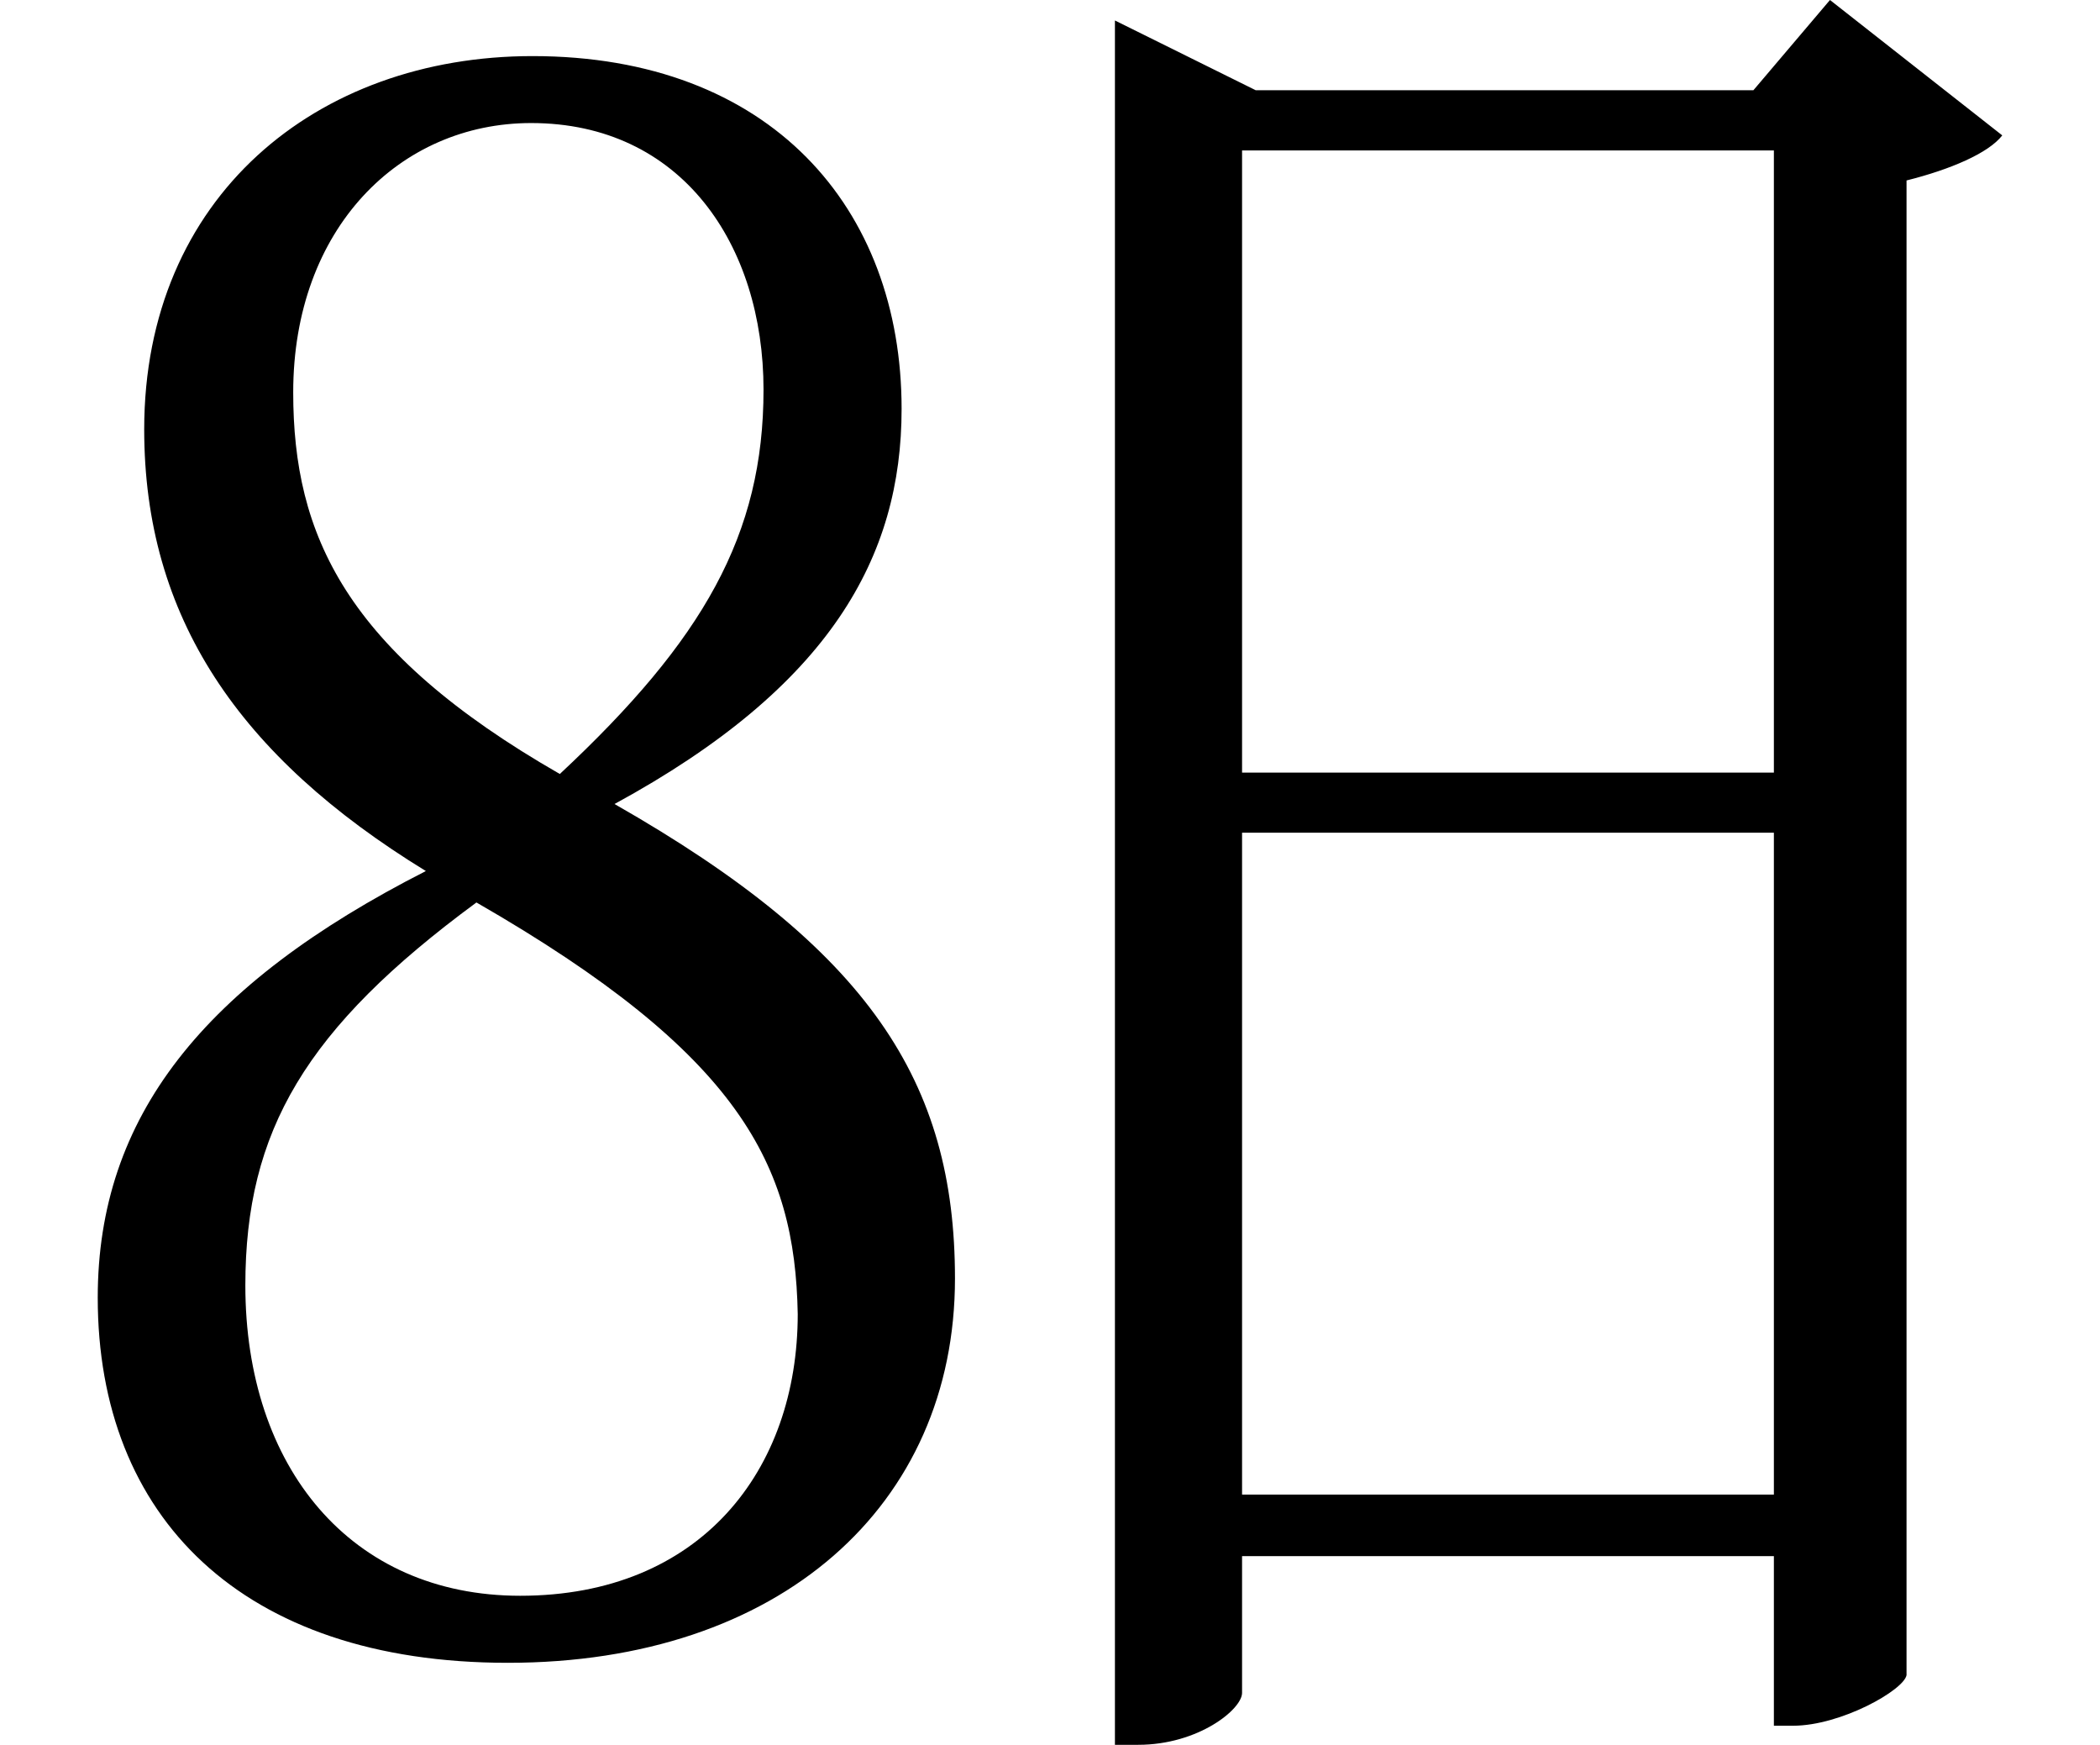 <svg height="19.938" viewBox="0 0 24 19.938" width="24" xmlns="http://www.w3.org/2000/svg">
<path d="M5.812,-0.047 C8.922,-0.047 10.922,1.75 10.922,4.344 C10.922,6.594 9.938,8.109 7.031,9.766 C9.5,11.109 10.312,12.594 10.312,14.281 C10.312,16.578 8.812,18.312 6.094,18.312 C3.625,18.312 1.656,16.703 1.656,14.047 C1.656,11.906 2.734,10.312 4.875,9 C2.328,7.703 1.125,6.188 1.125,4.125 C1.125,1.625 2.766,-0.047 5.812,-0.047 Z M6.406,10.109 C3.953,11.516 3.359,12.844 3.359,14.469 C3.359,16.344 4.578,17.547 6.078,17.547 C7.797,17.547 8.734,16.156 8.734,14.5 C8.734,12.844 8.047,11.641 6.406,10.109 Z M5.453,8.641 C8.469,6.906 9.094,5.641 9.125,3.938 C9.125,2.156 8.016,0.719 5.953,0.719 C4.016,0.719 2.812,2.188 2.812,4.266 C2.812,6.031 3.5,7.203 5.453,8.641 Z M20.281,17.234 L20.281,10.125 L14.203,10.125 L14.203,17.234 Z M12.75,18.719 L12.75,-0.984 L13.016,-0.984 C13.703,-0.984 14.203,-0.578 14.203,-0.391 L14.203,1.172 L20.281,1.172 L20.281,-0.766 L20.5,-0.766 C21.047,-0.766 21.766,-0.359 21.797,-0.188 L21.797,16.891 C22.297,17.016 22.734,17.203 22.891,17.406 L20.922,18.953 L20.047,17.922 L14.359,17.922 Z M14.203,1.875 L14.203,9.438 L20.281,9.438 L20.281,1.875 Z" transform="translate(-0.008, 18.953) scale(1, -1)"/>
</svg>